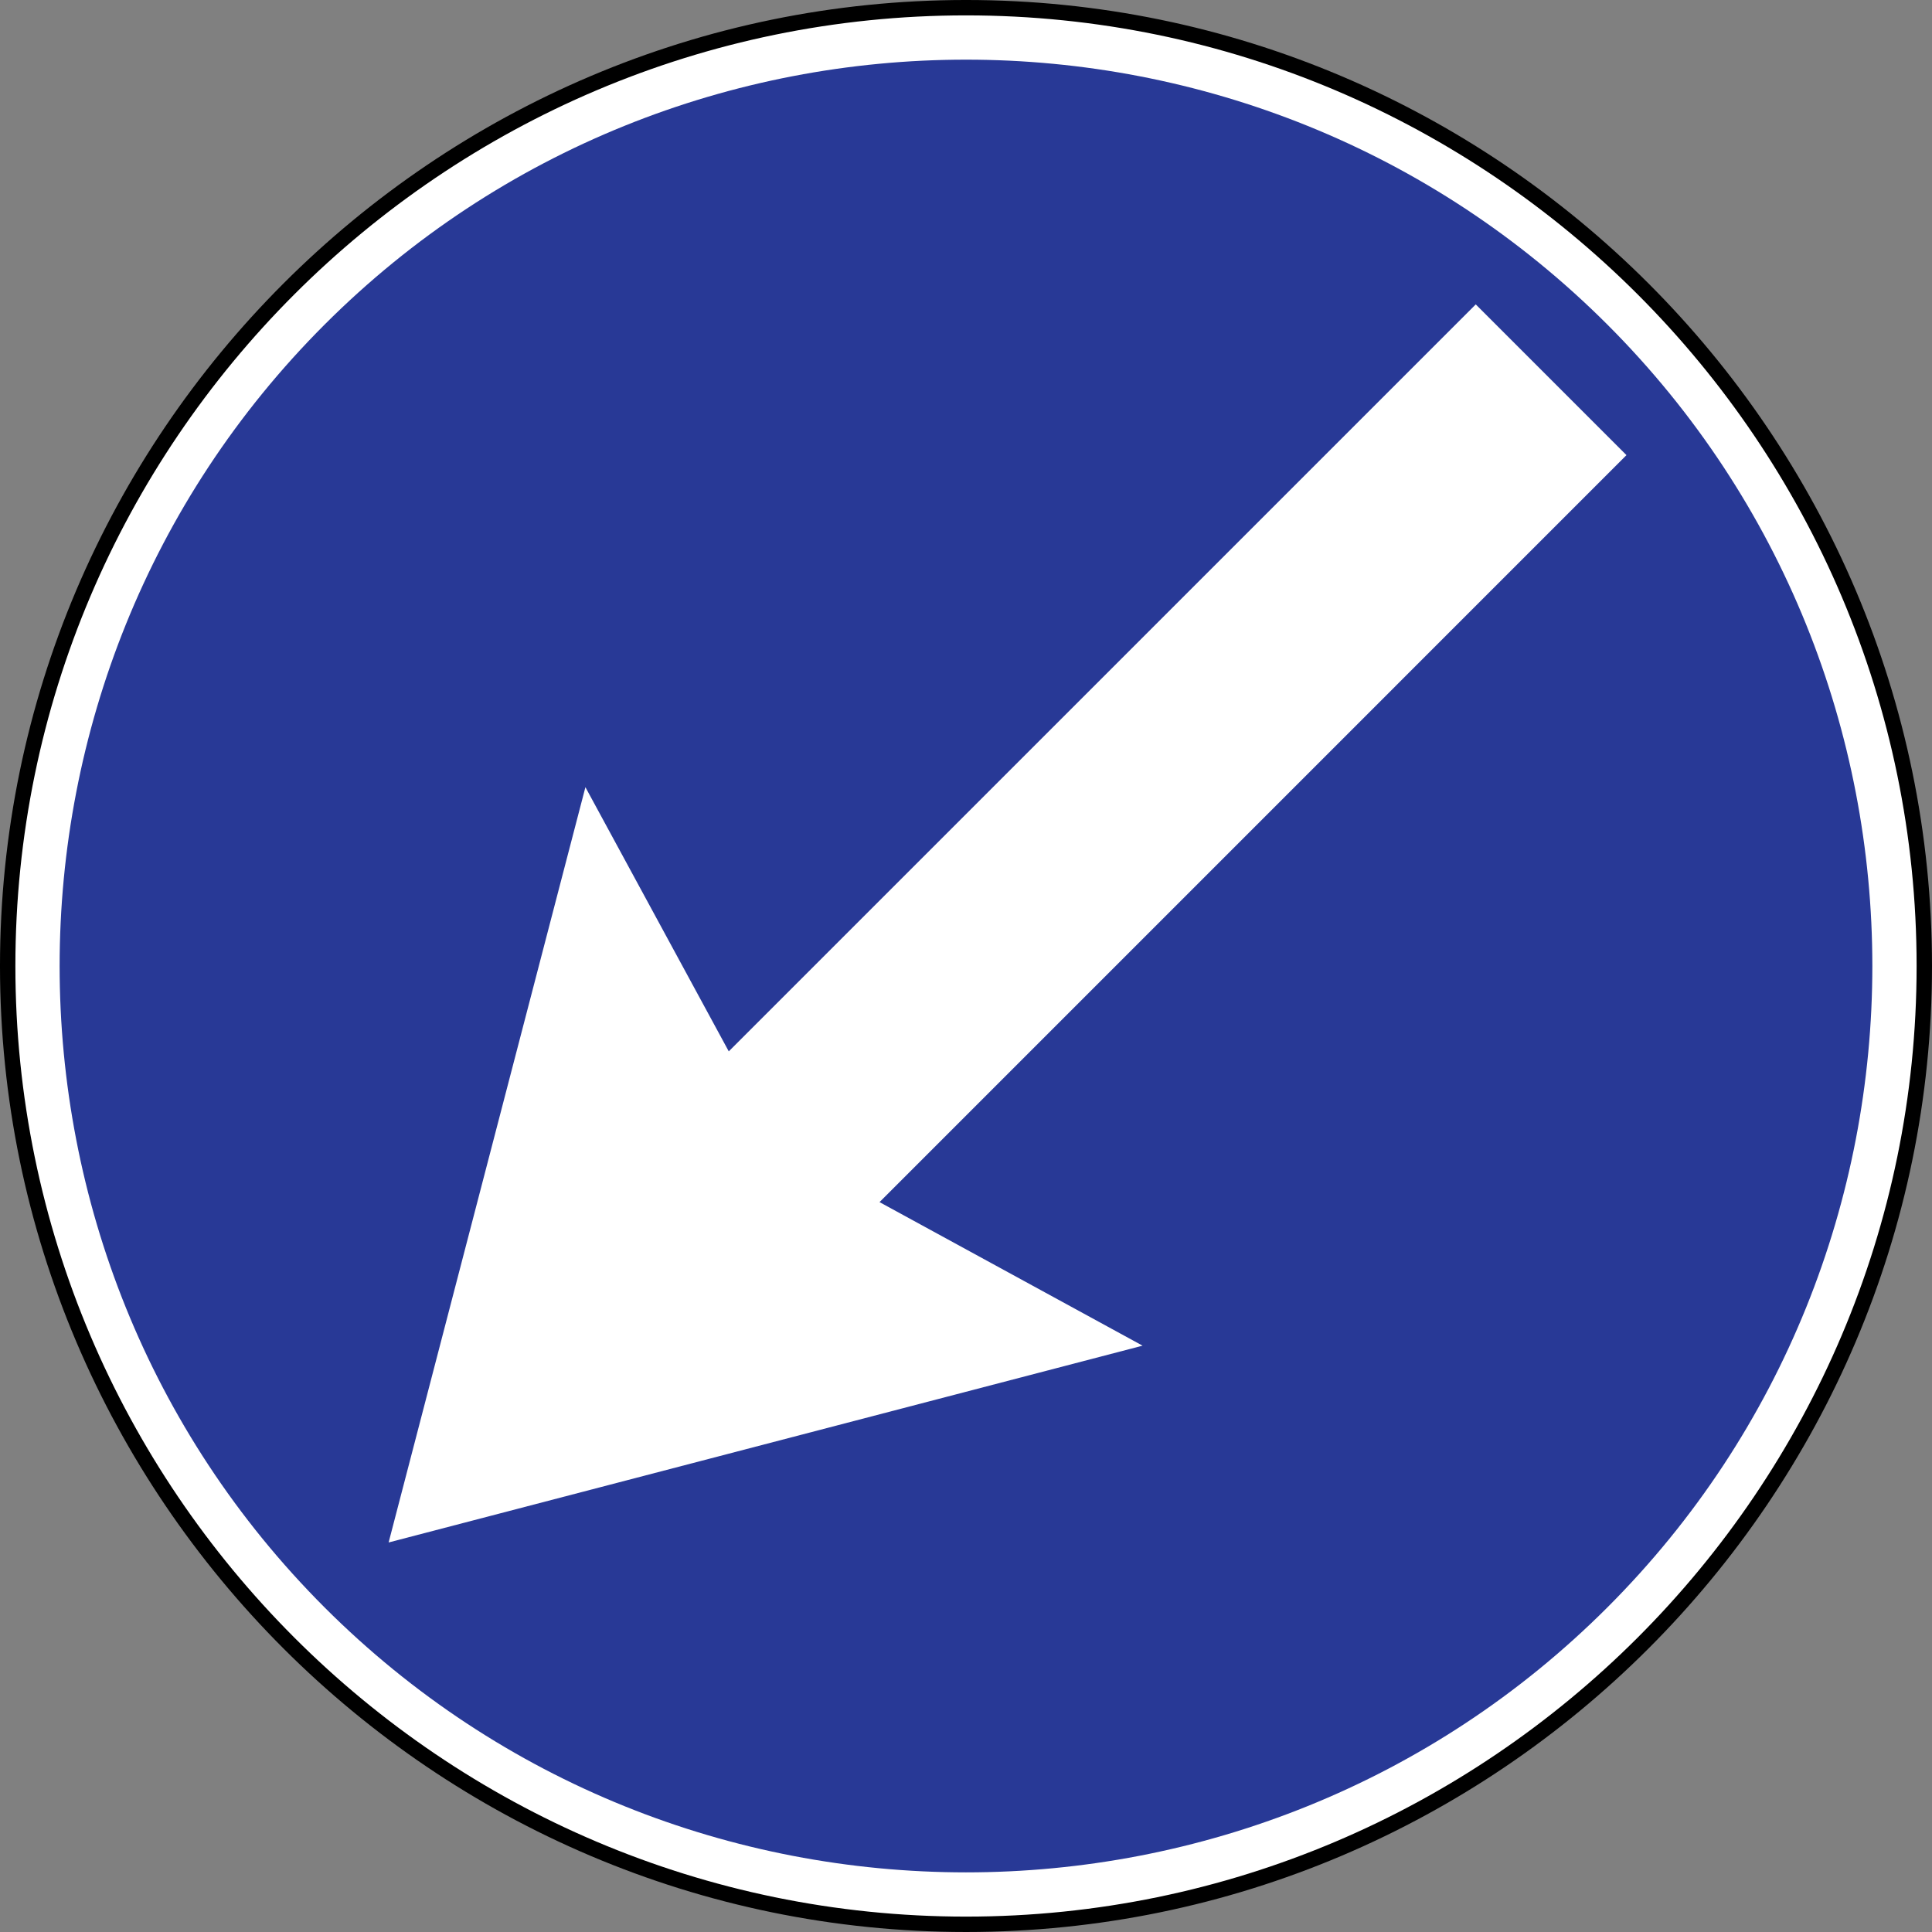 <?xml version="1.0" encoding="UTF-8" standalone="no"?>
<!-- Created with Inkscape (http://www.inkscape.org/) -->

<svg
   xmlns:dc="http://purl.org/dc/elements/1.1/"
   xmlns:cc="http://creativecommons.org/ns#"
   xmlns:rdf="http://www.w3.org/1999/02/22-rdf-syntax-ns#"
   xmlns:svg="http://www.w3.org/2000/svg"
   xmlns="http://www.w3.org/2000/svg"
   xmlns:sodipodi="http://sodipodi.sourceforge.net/DTD/sodipodi-0.dtd"
   xmlns:inkscape="http://www.inkscape.org/namespaces/inkscape"
   width="195mm"
   height="195mm"
   viewBox="0 0 195 195"
   version="1.1"
   id="svg3845"
   inkscape:version="0.92.3 (2405546, 2018-03-11)"
   sodipodi:docname="Latvia_road_sign_411.svg">
  <rect x="0" y="0" width="195" height="195" fill="#808080" stroke="none"/>
  <defs
     id="defs3839" />
  <sodipodi:namedview
     id="base"
     pagecolor="#ffffff"
     bordercolor="#666666"
     borderopacity="1.0"
     inkscape:pageopacity="0.0"
     inkscape:pageshadow="2"
     inkscape:zoom="0.24748738"
     inkscape:cx="501.87777"
     inkscape:cy="323.85658"
     inkscape:document-units="mm"
     inkscape:current-layer="layer1"
     showgrid="false"
     inkscape:window-width="1600"
     inkscape:window-height="838"
     inkscape:window-x="-8"
     inkscape:window-y="-8"
     inkscape:window-maximized="1"
     showguides="true"
     inkscape:guide-bbox="true" />
  <g
     inkscape:label="Layer 1"
     inkscape:groupmode="layer"
     id="layer1"
     transform="translate(18.563,554.425)">
    <path
       d="m 78.943,-553.649 c 53.261,0 96.717,43.447 96.717,96.724 0,53.271 -43.456,96.723 -96.717,96.723 -53.277,0 -96.73,-43.453 -96.73,-96.723 0,-53.277 43.453,-96.724 96.73,-96.724 z"
       style="fill:#ffffff;fill-opacity:1;stroke:#000000;stroke-width:1.553;stroke-linecap:butt;stroke-linejoin:miter;stroke-miterlimit:22.926;stroke-dasharray:none;stroke-opacity:1"
       id="path5801"
       inkscape:connector-curvature="0" />
    <path
       d="m 14.192,-392.19 c -35.647,-35.65 -35.654,-93.813 0.006,-129.473 35.654,-35.654 93.823,-35.654 129.473,-0.003 35.66,35.657 35.66,93.826 0.003,129.479 -35.657,35.66 -93.823,35.657 -129.482,-0.003"
       style="fill:#283996;fill-opacity:1;fill-rule:evenodd;stroke:none;stroke-width:3.106"
       id="path5797"
       inkscape:connector-curvature="0" />
    <path
       d="m 145.6,-508.488 -75.392,75.395 26.55,14.489 -76.097,19.863 19.863,-76.233 14.468,26.665 75.395,-75.392 15.213,15.213"
       style="fill:#ffffff;fill-opacity:1;fill-rule:evenodd;stroke:none;stroke-width:3.106"
       id="path5799"
       inkscape:connector-curvature="0" />
  </g>
</svg>
